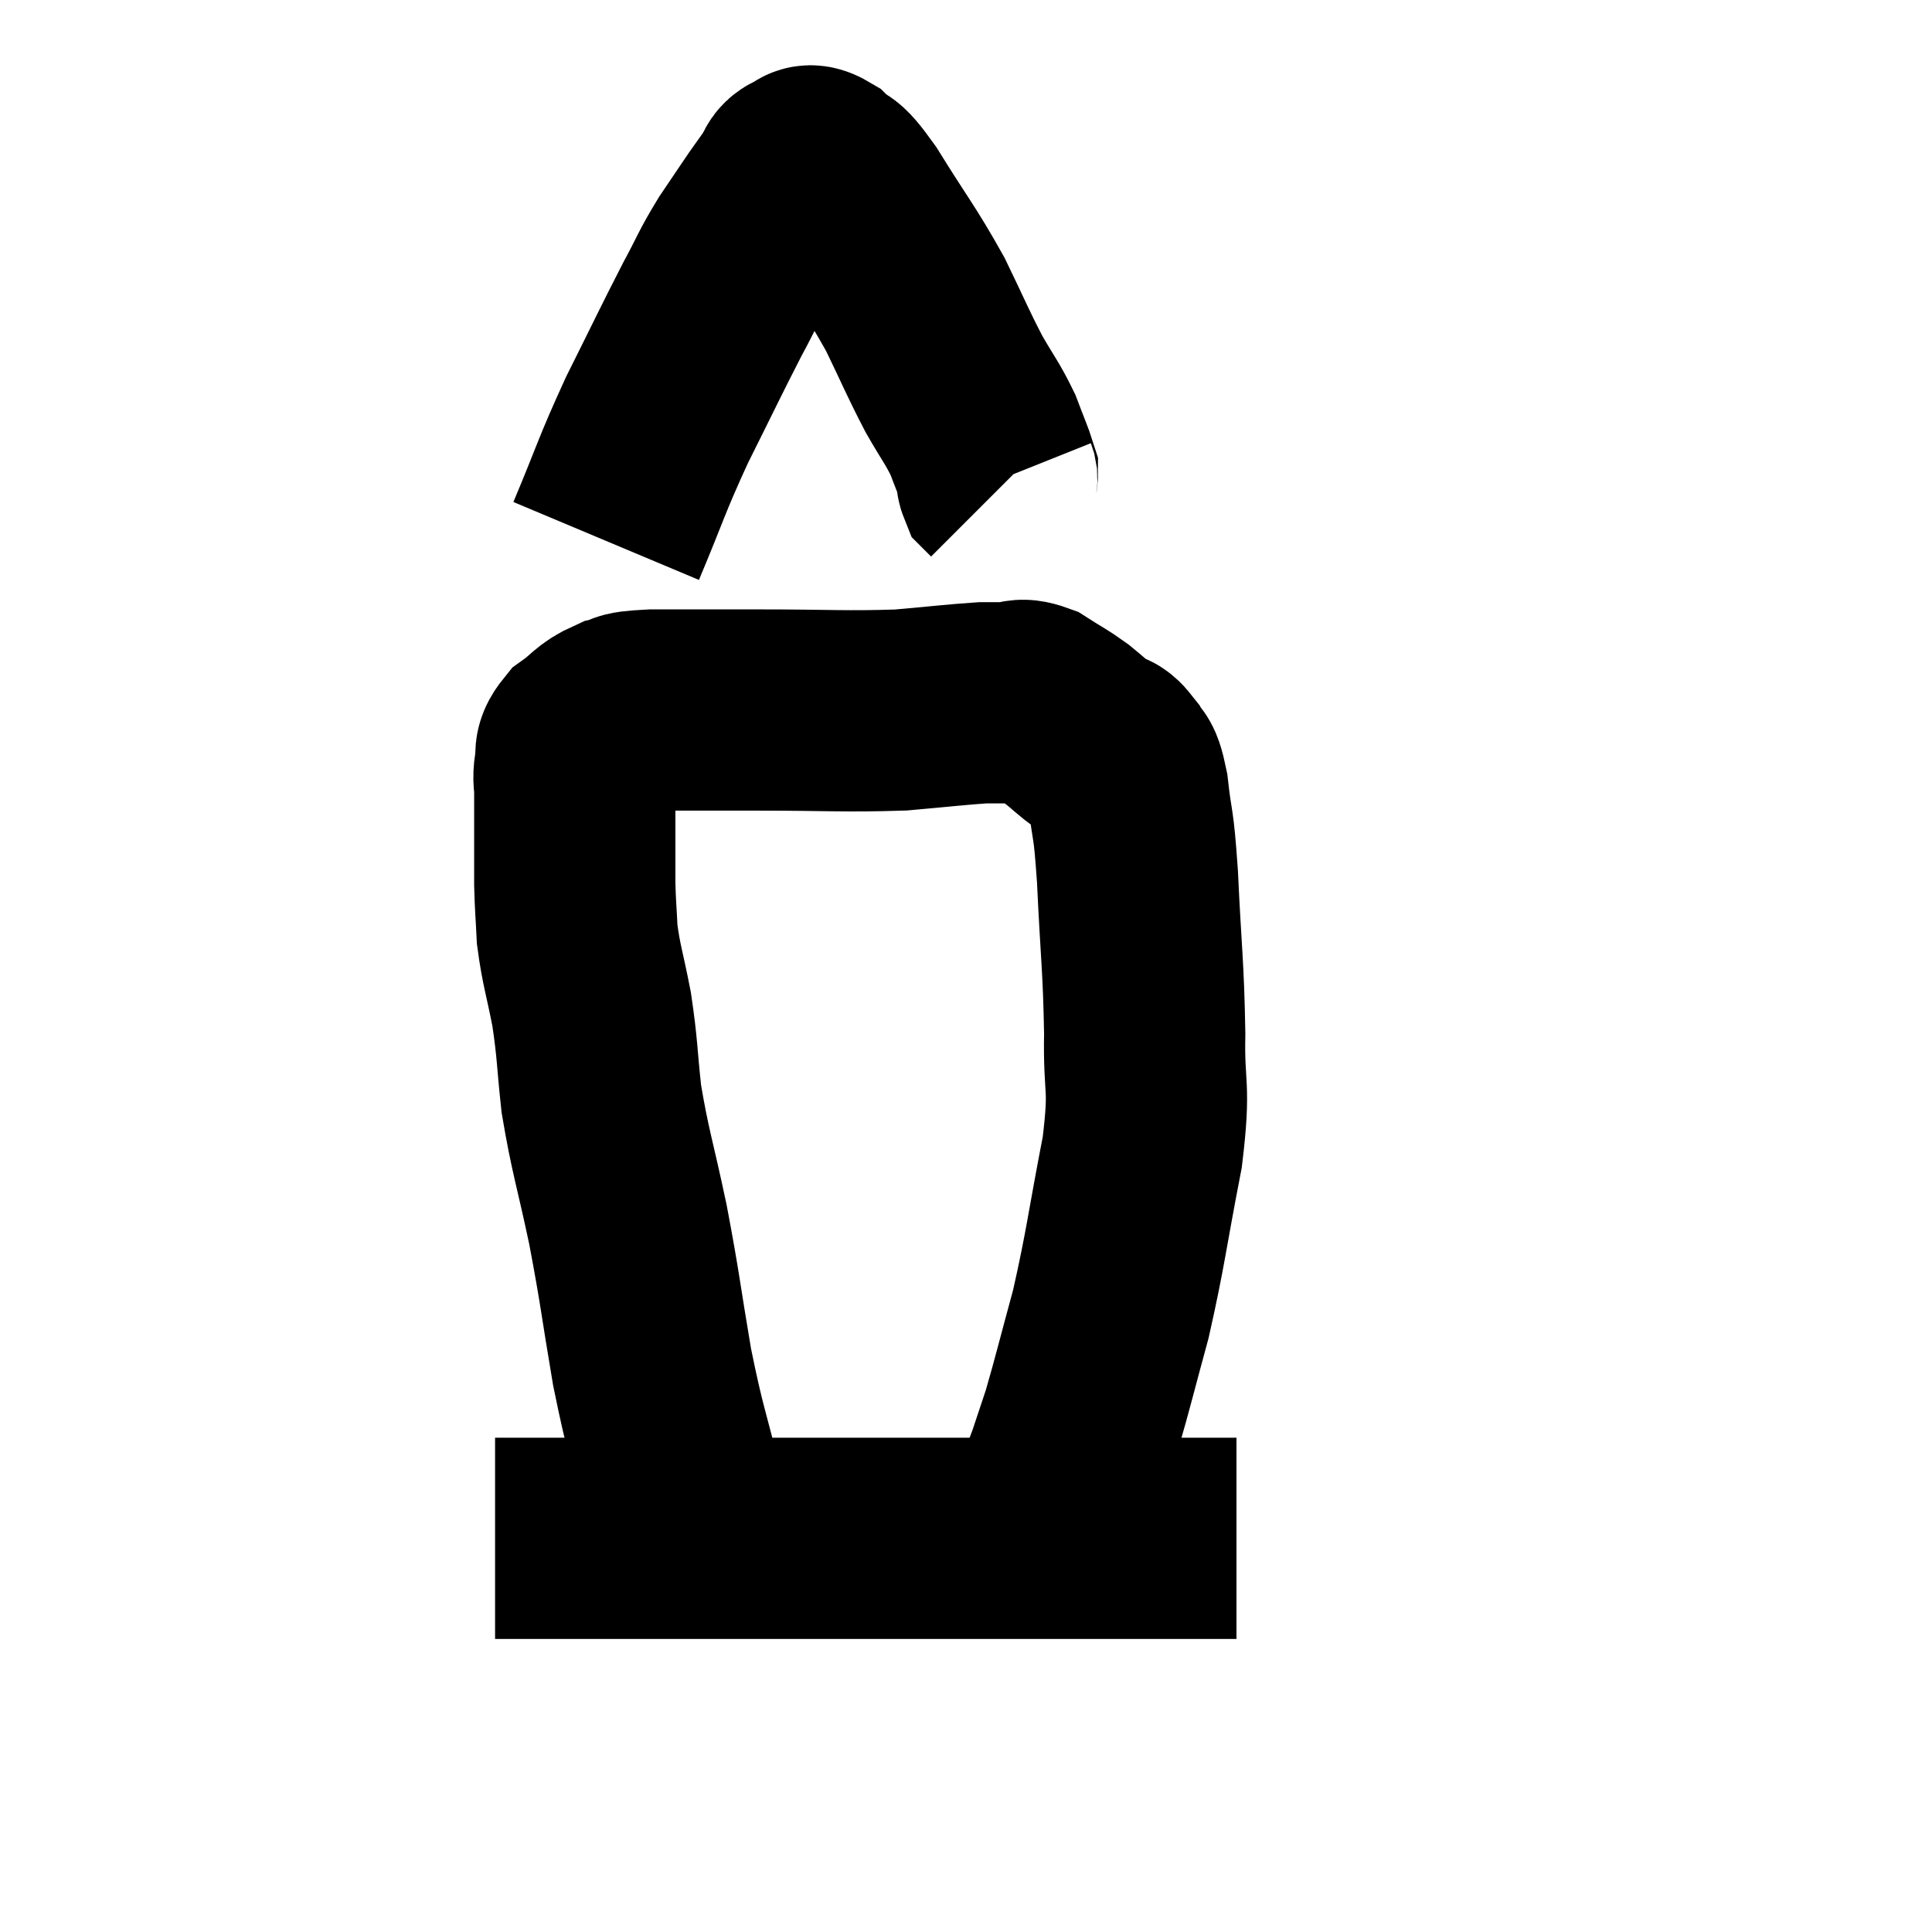 <svg width="48" height="48" viewBox="0 0 48 48" xmlns="http://www.w3.org/2000/svg"><path d="M 16.98 37.2 C 16.59 35.58, 16.545 35.655, 16.2 33.96 C 15.9 32.19, 15.915 32.085, 15.6 30.42 C 15.27 28.86, 15.165 28.635, 14.94 27.3 C 14.82 26.19, 14.85 26.1, 14.7 25.08 C 14.52 24.15, 14.445 24, 14.34 23.22 C 14.31 22.59, 14.295 22.545, 14.28 21.96 C 14.28 21.42, 14.28 21.45, 14.28 20.88 C 14.28 20.28, 14.28 20.13, 14.28 19.68 C 14.28 19.38, 14.235 19.395, 14.28 19.08 C 14.37 18.75, 14.205 18.735, 14.46 18.42 C 14.88 18.12, 14.865 18.015, 15.3 17.82 C 15.75 17.73, 15.315 17.685, 16.2 17.64 C 17.52 17.64, 17.295 17.64, 18.84 17.64 C 20.61 17.64, 20.985 17.685, 22.38 17.64 C 23.4 17.55, 23.76 17.505, 24.42 17.46 C 24.72 17.46, 24.705 17.46, 25.02 17.46 C 25.35 17.46, 25.305 17.325, 25.68 17.46 C 26.1 17.73, 26.145 17.73, 26.52 18 C 26.85 18.27, 26.895 18.33, 27.18 18.54 C 27.42 18.69, 27.45 18.57, 27.66 18.84 C 27.84 19.23, 27.87 18.885, 28.02 19.62 C 28.14 20.7, 28.155 20.265, 28.26 21.78 C 28.35 23.73, 28.41 23.97, 28.44 25.68 C 28.41 27.15, 28.59 26.88, 28.38 28.62 C 27.99 30.63, 27.975 30.975, 27.6 32.64 C 27.24 33.96, 27.15 34.35, 26.88 35.28 C 26.7 35.82, 26.61 36.09, 26.52 36.36 C 26.52 36.36, 26.52 36.36, 26.52 36.36 C 26.52 36.36, 26.565 36.24, 26.52 36.36 C 26.43 36.6, 26.385 36.72, 26.34 36.84 C 26.34 36.84, 26.34 36.765, 26.34 36.84 C 26.34 36.99, 26.34 37.065, 26.34 37.14 C 26.34 37.14, 26.34 37.14, 26.34 37.14 L 26.34 37.14" fill="none" stroke="black" stroke-width="5"></path><path d="M 12.3 38.22 C 12.99 38.22, 12.585 38.22, 13.68 38.22 C 15.18 38.22, 15.165 38.22, 16.68 38.22 C 18.21 38.22, 18.18 38.22, 19.74 38.22 C 21.33 38.22, 21.45 38.22, 22.92 38.22 C 24.27 38.22, 24.45 38.22, 25.62 38.22 C 26.61 38.22, 26.58 38.22, 27.6 38.22 C 28.65 38.22, 28.92 38.22, 29.7 38.22 C 30.21 38.22, 30.465 38.22, 30.72 38.22 L 30.72 38.22" fill="none" stroke="black" stroke-width="5"></path><path d="M 15.06 13.44 C 15.69 11.94, 15.66 11.88, 16.32 10.44 C 17.01 9.06, 17.16 8.73, 17.7 7.68 C 18.09 6.96, 18.06 6.93, 18.48 6.24 C 18.93 5.58, 19.11 5.295, 19.38 4.92 C 19.47 4.83, 19.5 4.83, 19.56 4.74 C 19.59 4.65, 19.545 4.68, 19.62 4.56 C 19.74 4.41, 19.68 4.35, 19.86 4.26 C 20.1 4.23, 20.01 4.005, 20.34 4.2 C 20.76 4.62, 20.58 4.2, 21.18 5.04 C 21.96 6.3, 22.11 6.435, 22.74 7.56 C 23.22 8.55, 23.28 8.73, 23.7 9.54 C 24.06 10.17, 24.15 10.245, 24.42 10.8 C 24.6 11.28, 24.69 11.475, 24.78 11.76 C 24.78 11.85, 24.75 11.865, 24.78 11.94 C 24.84 12, 24.87 12.03, 24.9 12.06 L 24.9 12.06" fill="none" stroke="black" stroke-width="5"></path></svg>